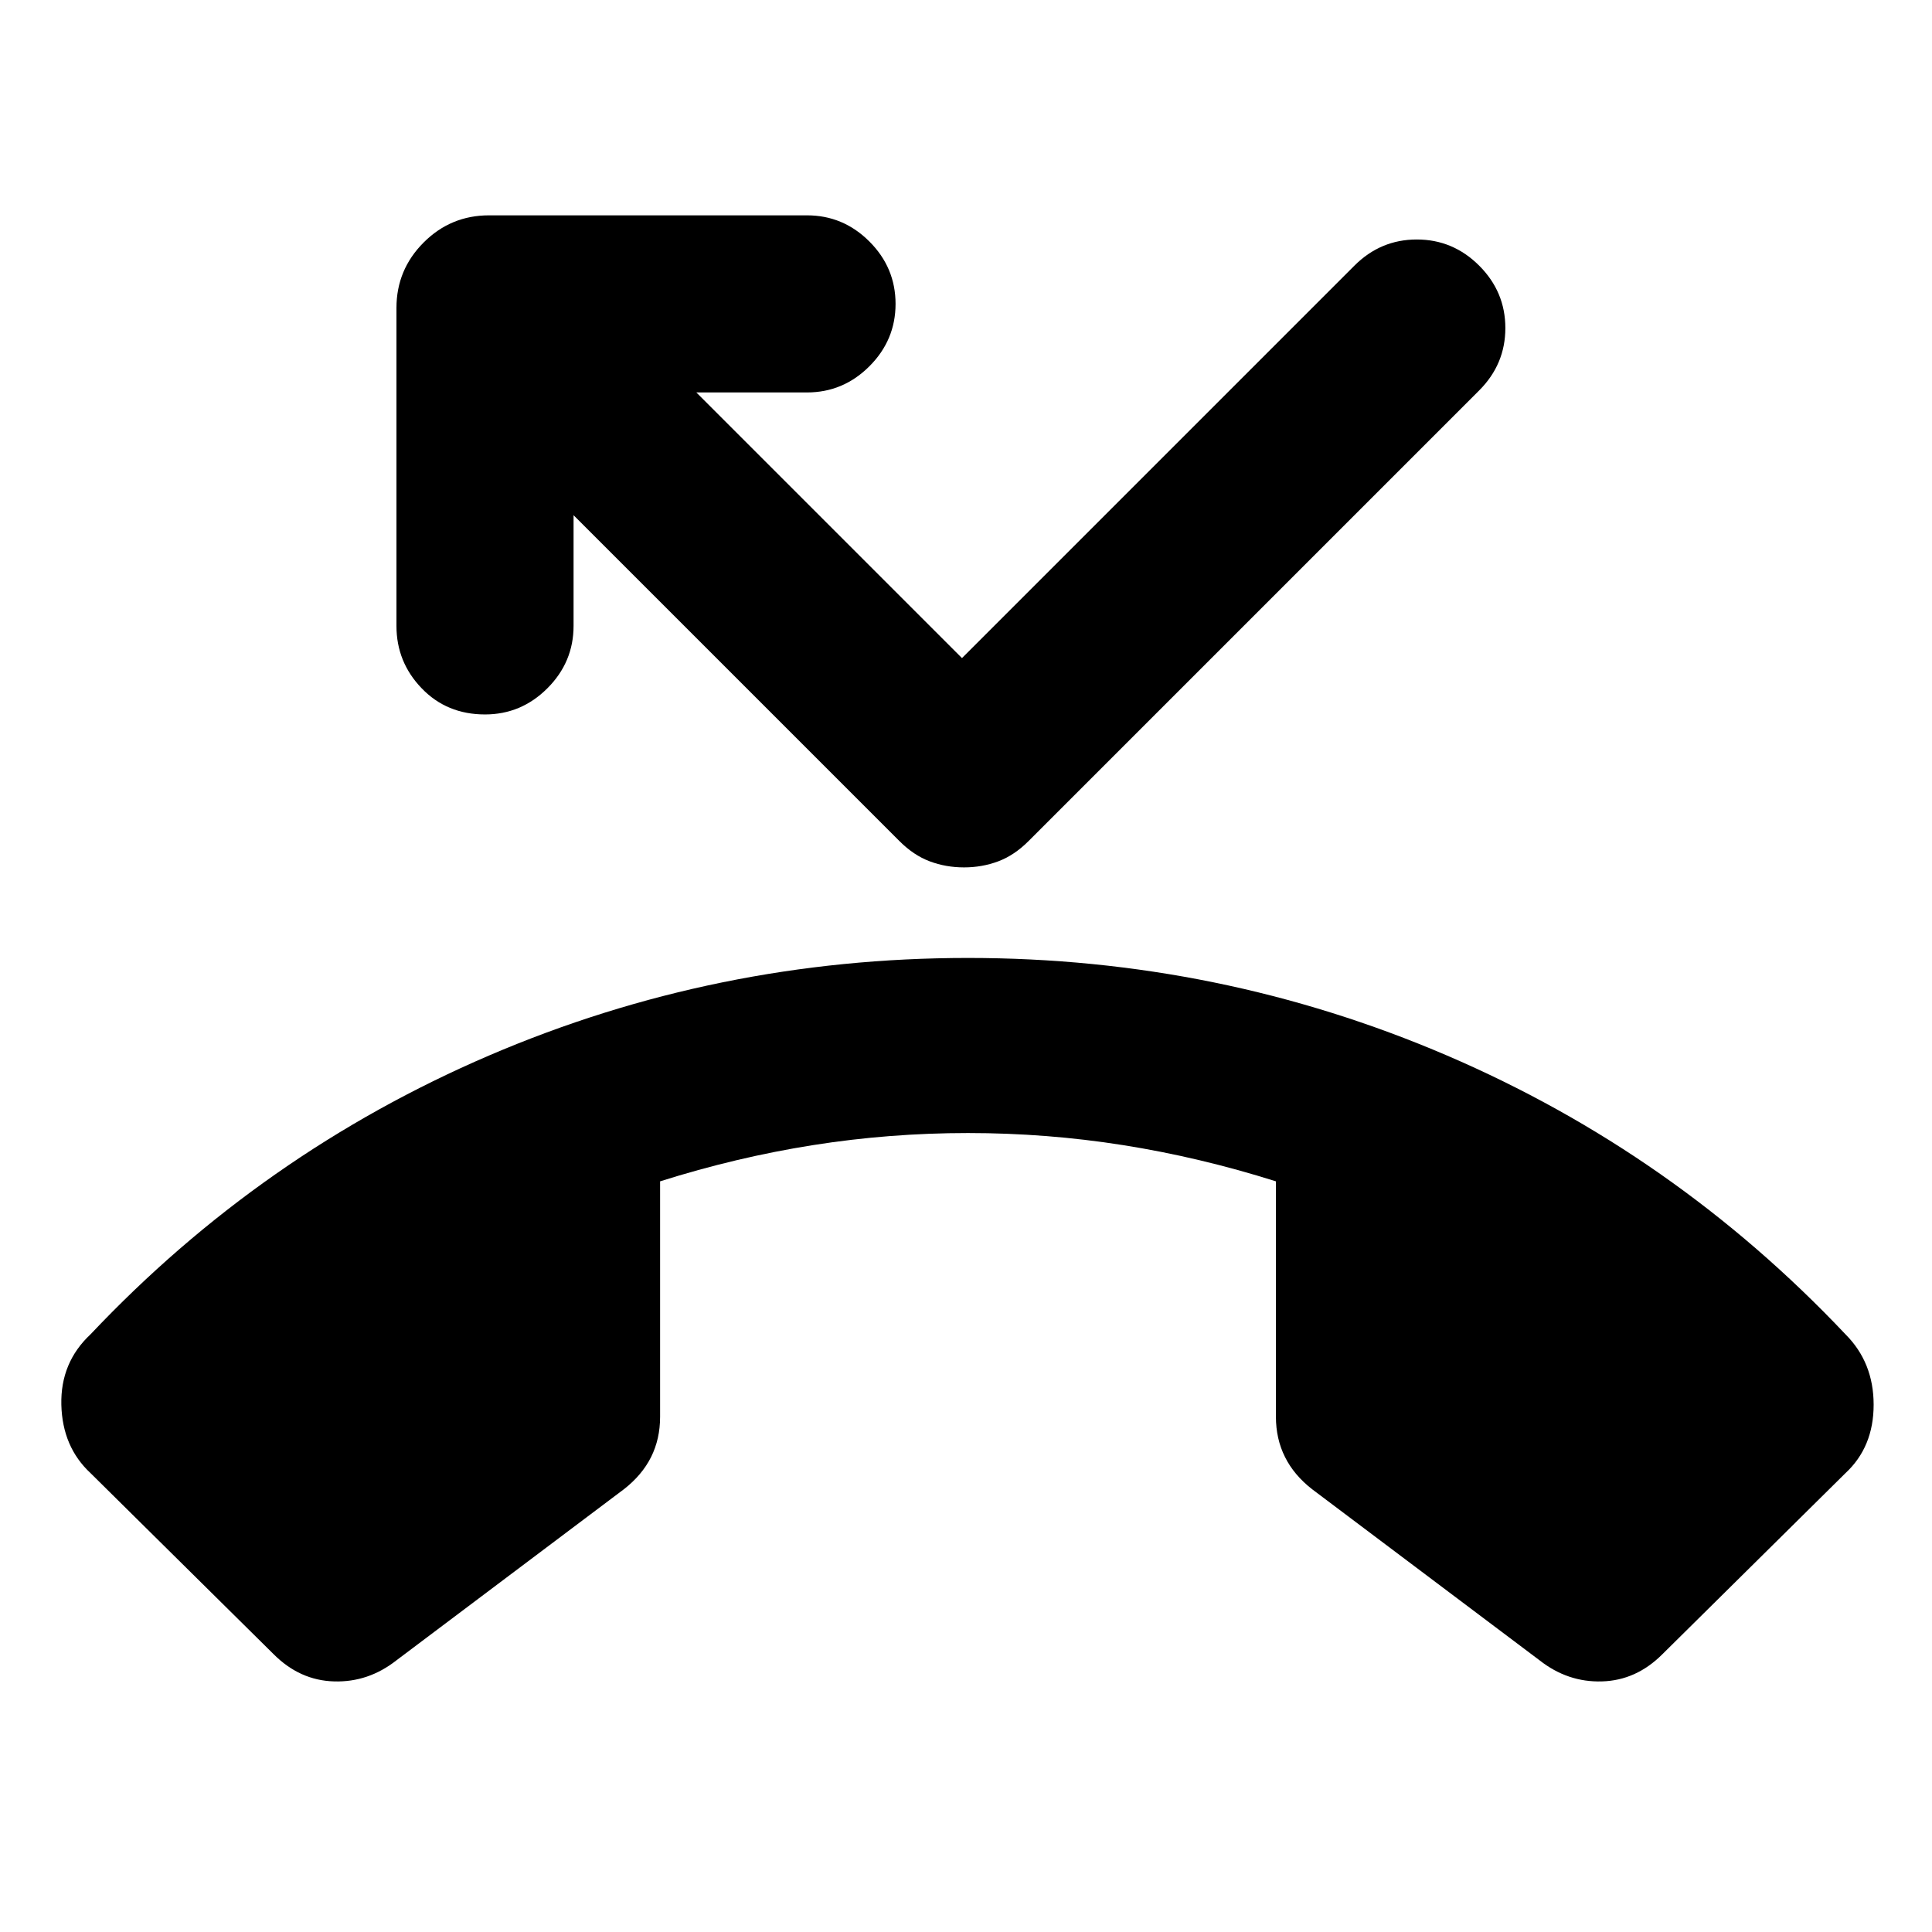 <svg xmlns="http://www.w3.org/2000/svg" height="24" width="24"><path d="M3.4 20.55 1.125 18.3q-.35-.325-.363-.85-.012-.525.363-.875 2.125-2.25 4.95-3.463Q8.9 11.9 12.025 11.9t5.95 1.212q2.825 1.213 4.95 3.463.35.35.35.875t-.35.85l-2.275 2.25q-.325.325-.75.337-.425.013-.775-.262L16.3 18.5q-.225-.175-.337-.4-.113-.225-.113-.5v-2.925q-.95-.3-1.9-.45-.95-.15-1.925-.15-.975 0-1.925.15-.95.15-1.9.45V17.6q0 .275-.112.5-.113.225-.338.4l-2.825 2.125q-.35.275-.775.262-.425-.012-.75-.337Zm8.575-9.775q-.225 0-.425-.075-.2-.075-.375-.25L7.125 6.4v1.375q0 .45-.325.775t-.775.325q-.475 0-.787-.325-.313-.325-.313-.775v-3.95q0-.475.338-.813.337-.337.812-.337h3.95q.45 0 .775.325t.325.775q0 .45-.325.775t-.775.325H8.65l3.3 3.3L16.825 3.3q.325-.325.775-.325t.775.325q.325.325.325.775t-.325.775l-5.6 5.6q-.175.175-.375.25-.2.075-.425.075Z"/></svg>